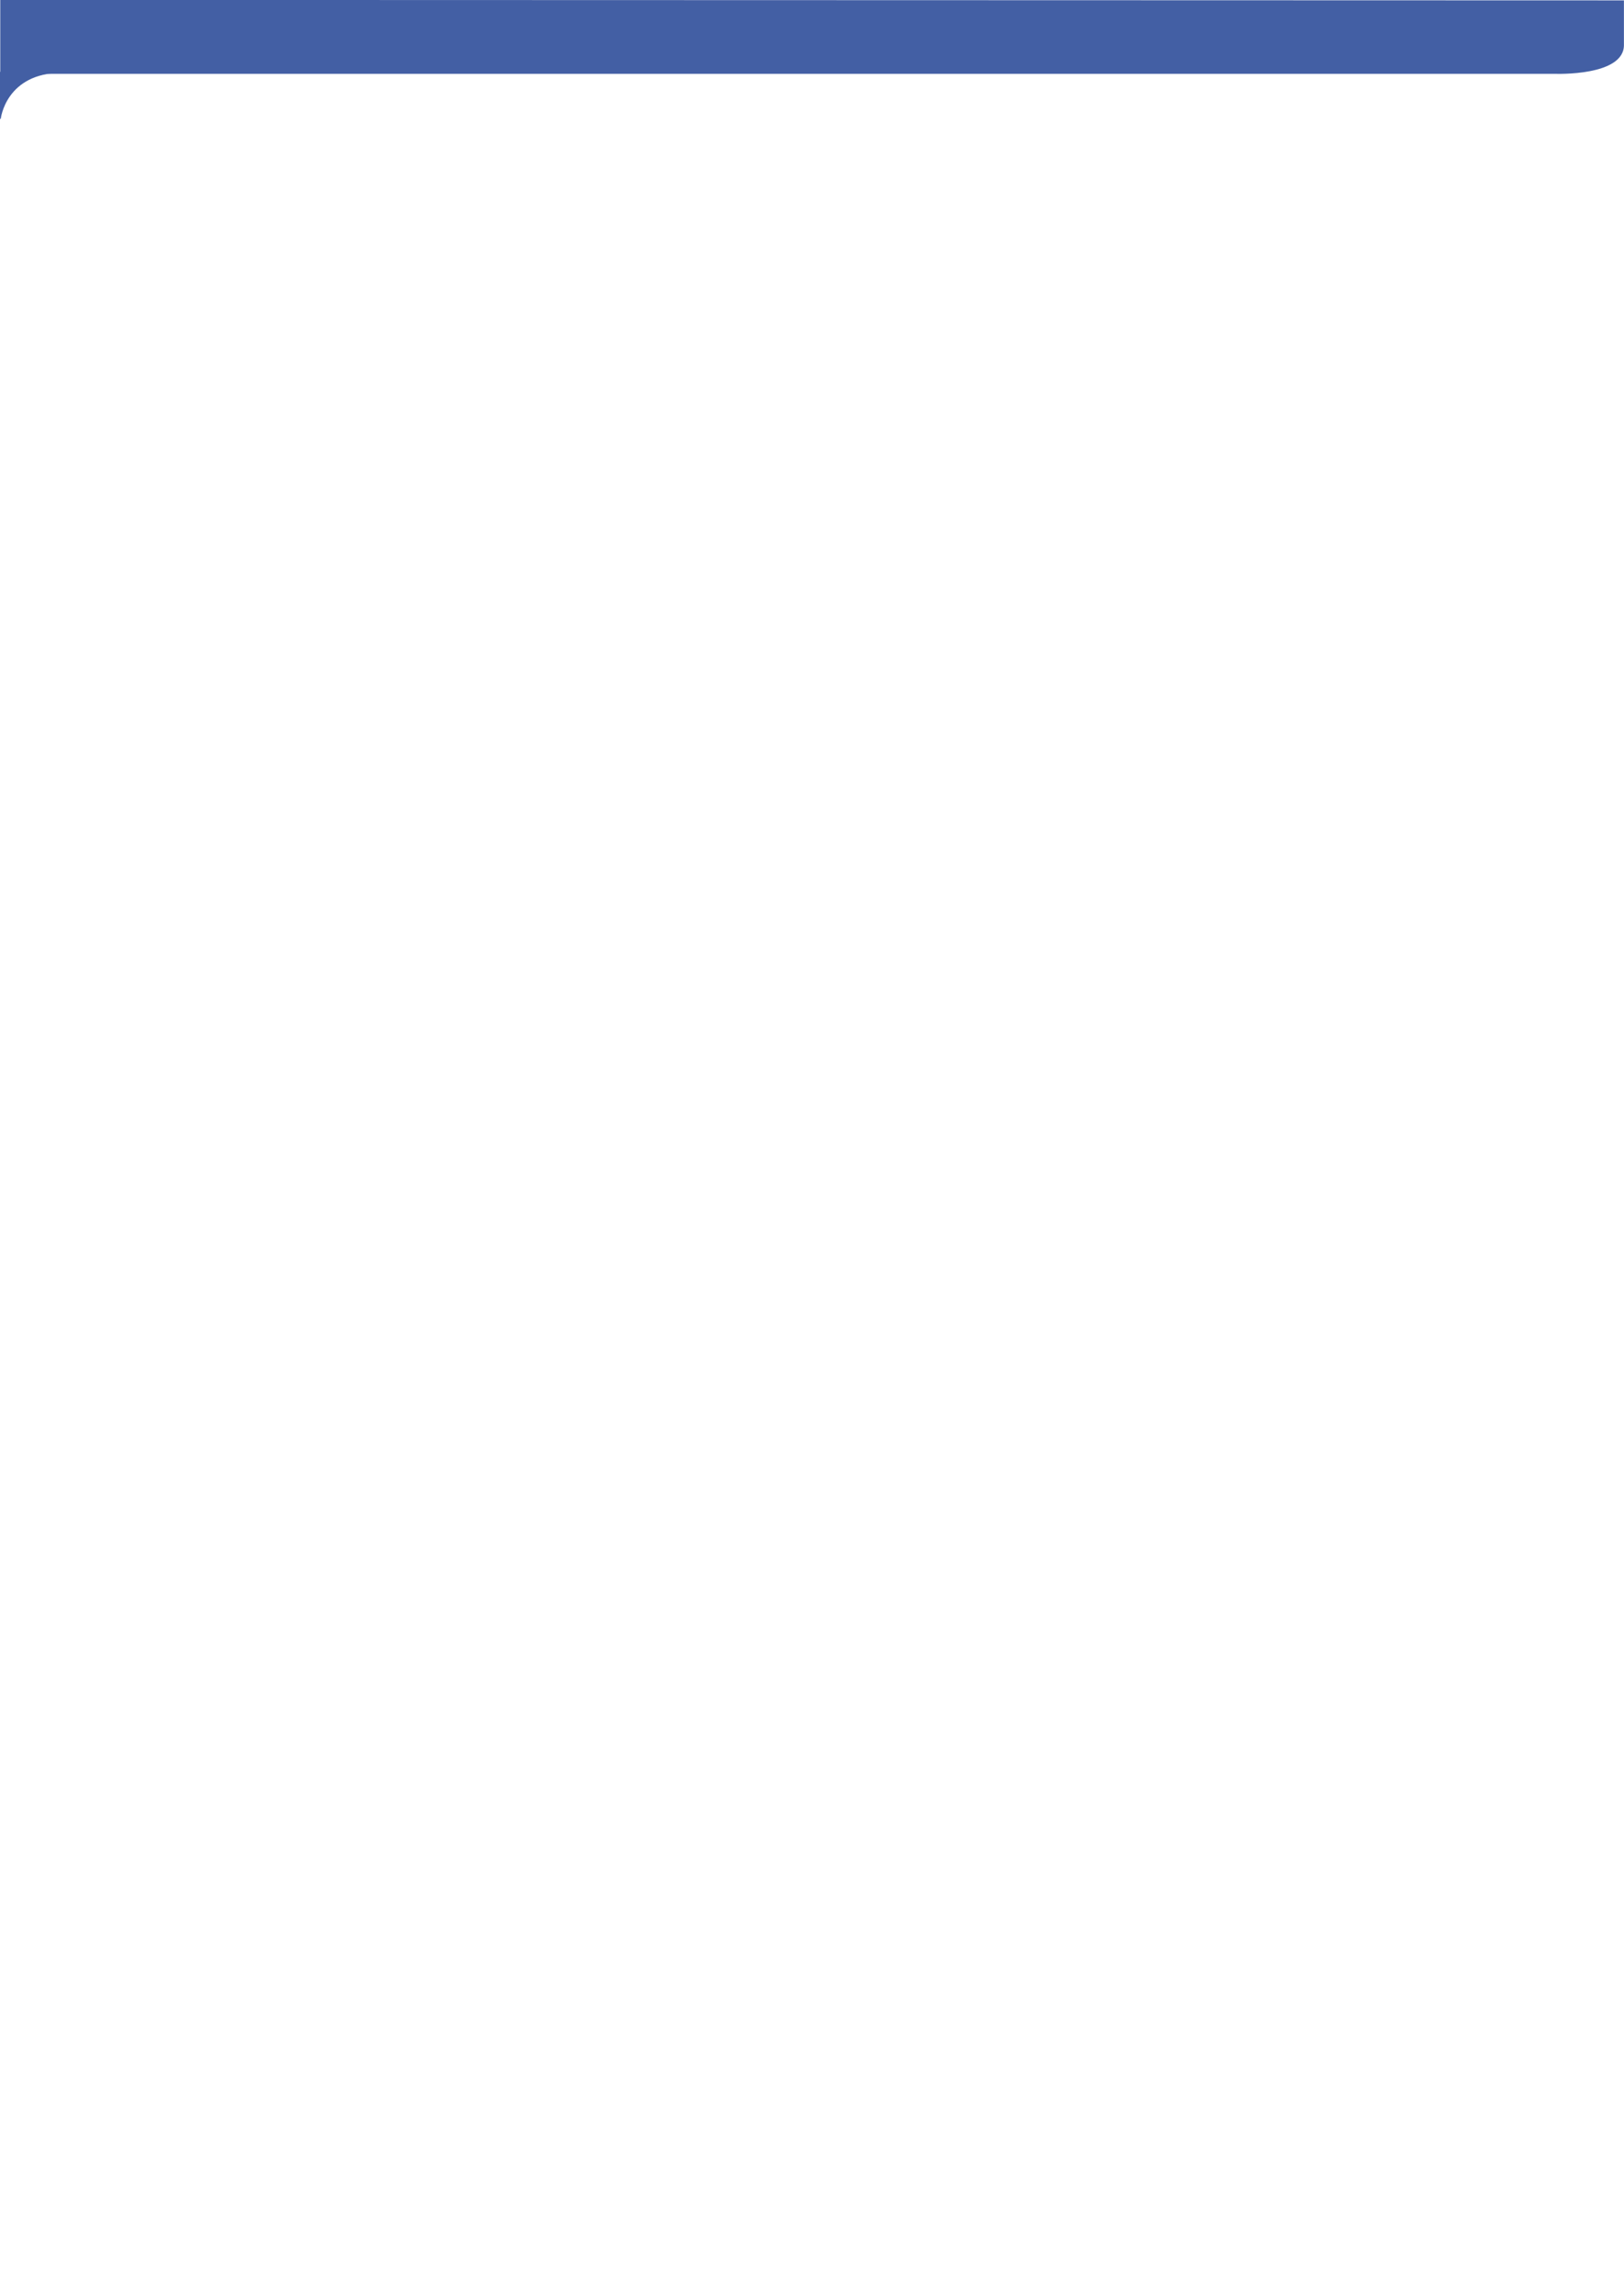 <?xml version="1.0" encoding="UTF-8" standalone="no"?>
<!-- Created with Inkscape (http://www.inkscape.org/) -->

<svg
   xmlns:dc="http://purl.org/dc/elements/1.1/"
   xmlns:cc="http://creativecommons.org/ns#"
   xmlns:rdf="http://www.w3.org/1999/02/22-rdf-syntax-ns#"
   xmlns:svg="http://www.w3.org/2000/svg"
   xmlns="http://www.w3.org/2000/svg"
   version="1.1"
   width="1052.362"
   height="1488.188"
   id="svg2"
   xml:space="preserve"><defs
     id="defs6"><clipPath
       id="clipPath18"><path
         d="m 0,1190.551 841.89,0 L 841.89,0 0,0 0,1190.551 z"
         id="path20" /></clipPath></defs><g
     transform="matrix(1.25,0,0,-1.25,0,1488.188)"
     id="g10"><g
       transform="translate(841.851,1167.526)"
       id="g88"><path
         d="m 0,0 0,22.83 -841.717,0.239 0,-38.316 806.007,0 c 0,0 36.201,-1.423 35.71,15.247"
         id="path90"
         style="fill:#435fa4;fill-opacity:1;fill-rule:nonzero;stroke:none" /></g><g
       transform="translate(0.136,1128.935)"
       id="g92"><path
         d="M 0,0 C 0,0 2.536,24.169 32.327,24.169 L 0,24.146 0,0 z"
         id="path94"
         style="fill:#435fa4;fill-opacity:1;fill-rule:nonzero;stroke:none" /></g><g
       transform="translate(0.136,1128.935)"
       id="g96"><path
         d="M 0,0 C 0,0 2.536,24.169 32.327,24.169 L 0,24.146 0,0 z"
         id="path98"
         style="fill:none;stroke:#435fa4;stroke-width:0.5;stroke-linecap:butt;stroke-linejoin:miter;stroke-miterlimit:4;stroke-opacity:1;stroke-dasharray:none" /></g></g></svg>